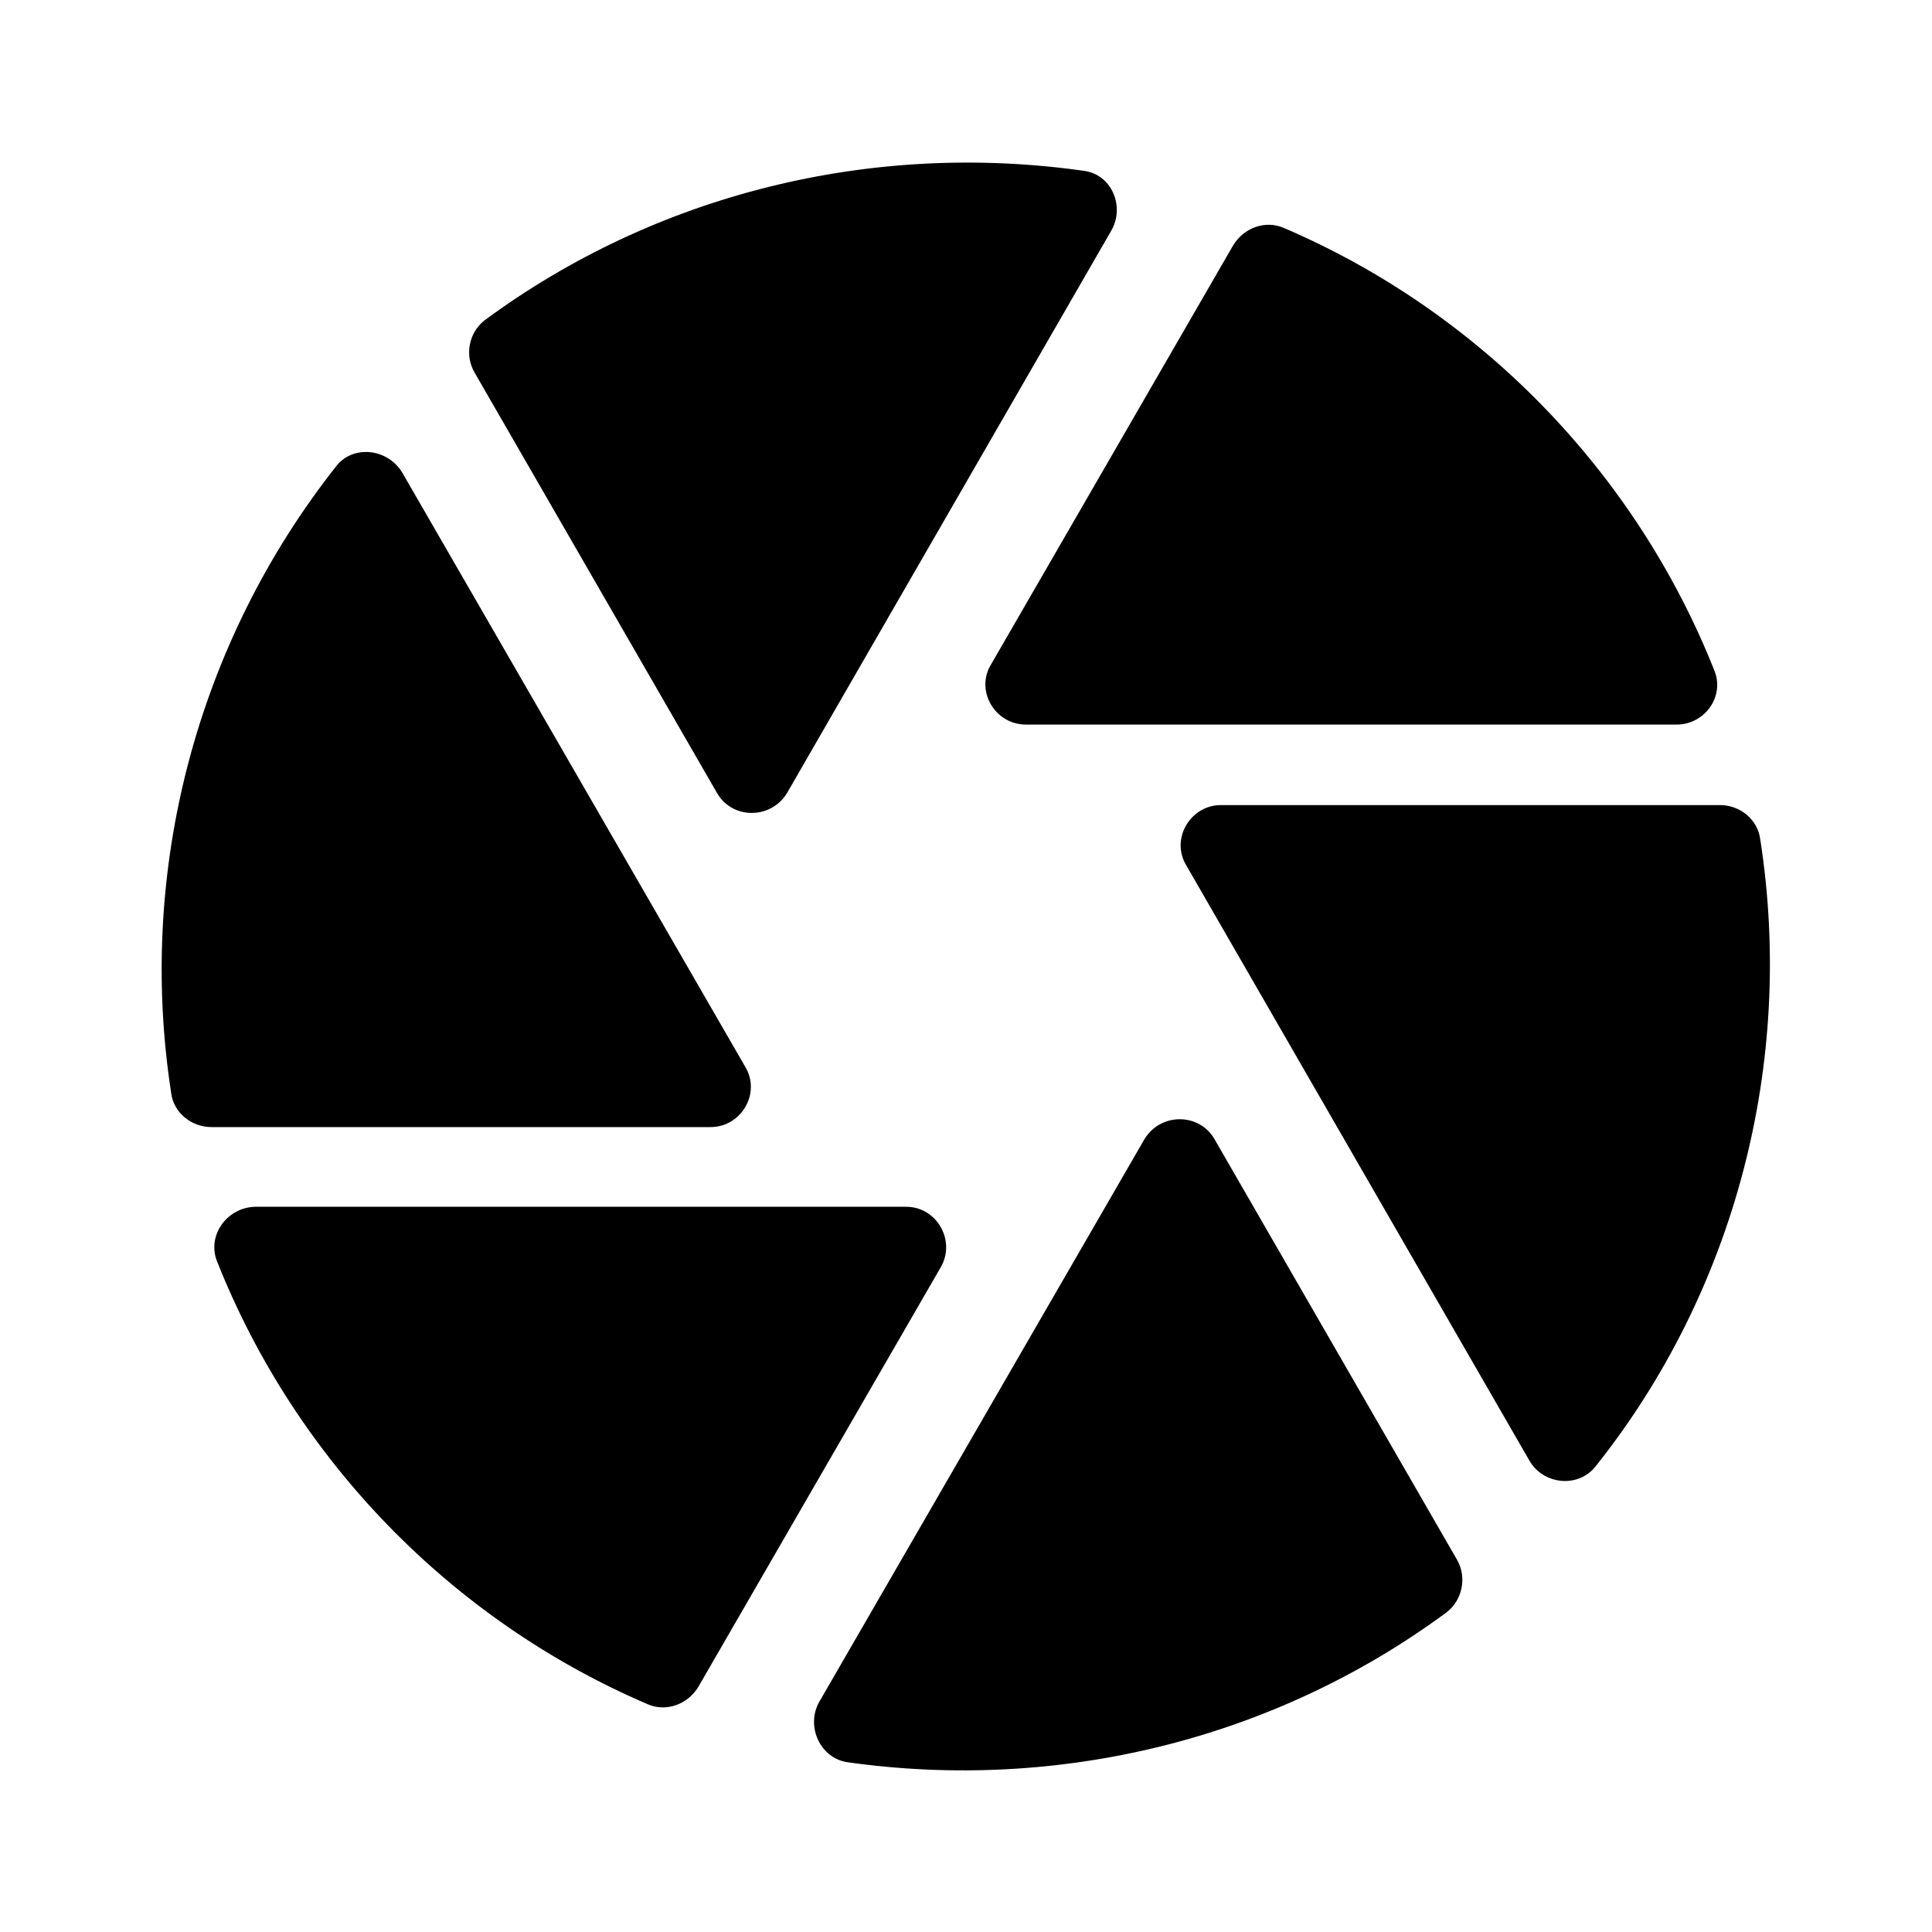 <svg   viewBox="0 0 24 24" fill="none" xmlns="http://www.w3.org/2000/svg">
<g clip-path="url(#clip0_61_16914)">
<path d="M13.807 2.861C13.977 2.561 13.807 2.161 13.457 2.121C10.837 1.751 8.157 2.401 6.017 3.981C5.827 4.131 5.767 4.411 5.897 4.631L8.907 9.851C9.097 10.181 9.577 10.181 9.777 9.851L13.807 2.861V2.861ZM21.297 8.331C20.317 5.861 18.377 3.871 15.947 2.831C15.717 2.731 15.447 2.831 15.317 3.051L12.307 8.261C12.117 8.581 12.357 9.001 12.747 9.001H20.827C21.177 9.001 21.427 8.651 21.297 8.331V8.331ZM21.367 10.001H15.167C14.787 10.001 14.537 10.421 14.737 10.751L18.997 18.141C19.167 18.441 19.597 18.491 19.817 18.221C21.557 16.041 22.297 13.191 21.867 10.431C21.837 10.181 21.617 10.001 21.367 10.001ZM4.177 5.791C2.447 7.981 1.697 10.811 2.127 13.581C2.157 13.821 2.377 14.001 2.627 14.001H8.827C9.207 14.001 9.457 13.581 9.257 13.251L4.997 5.871C4.817 5.571 4.387 5.521 4.177 5.791ZM2.697 15.671C3.677 18.141 5.617 20.131 8.047 21.171C8.277 21.271 8.547 21.171 8.677 20.951L11.687 15.741C11.877 15.411 11.637 14.991 11.257 14.991H3.167C2.817 15.001 2.567 15.351 2.697 15.671V15.671ZM10.527 21.891C13.147 22.261 15.827 21.611 17.967 20.031C18.167 19.881 18.227 19.591 18.097 19.371L15.087 14.151C14.897 13.821 14.417 13.821 14.217 14.151L10.177 21.141C10.007 21.441 10.187 21.841 10.527 21.891V21.891Z" fill="black"/>
</g>
<defs>
<clipPath id="clip0_61_16914">
<rect width="24" height="24" fill="white" transform="translate(0 0.001)"/>
</clipPath>
</defs>
</svg>
